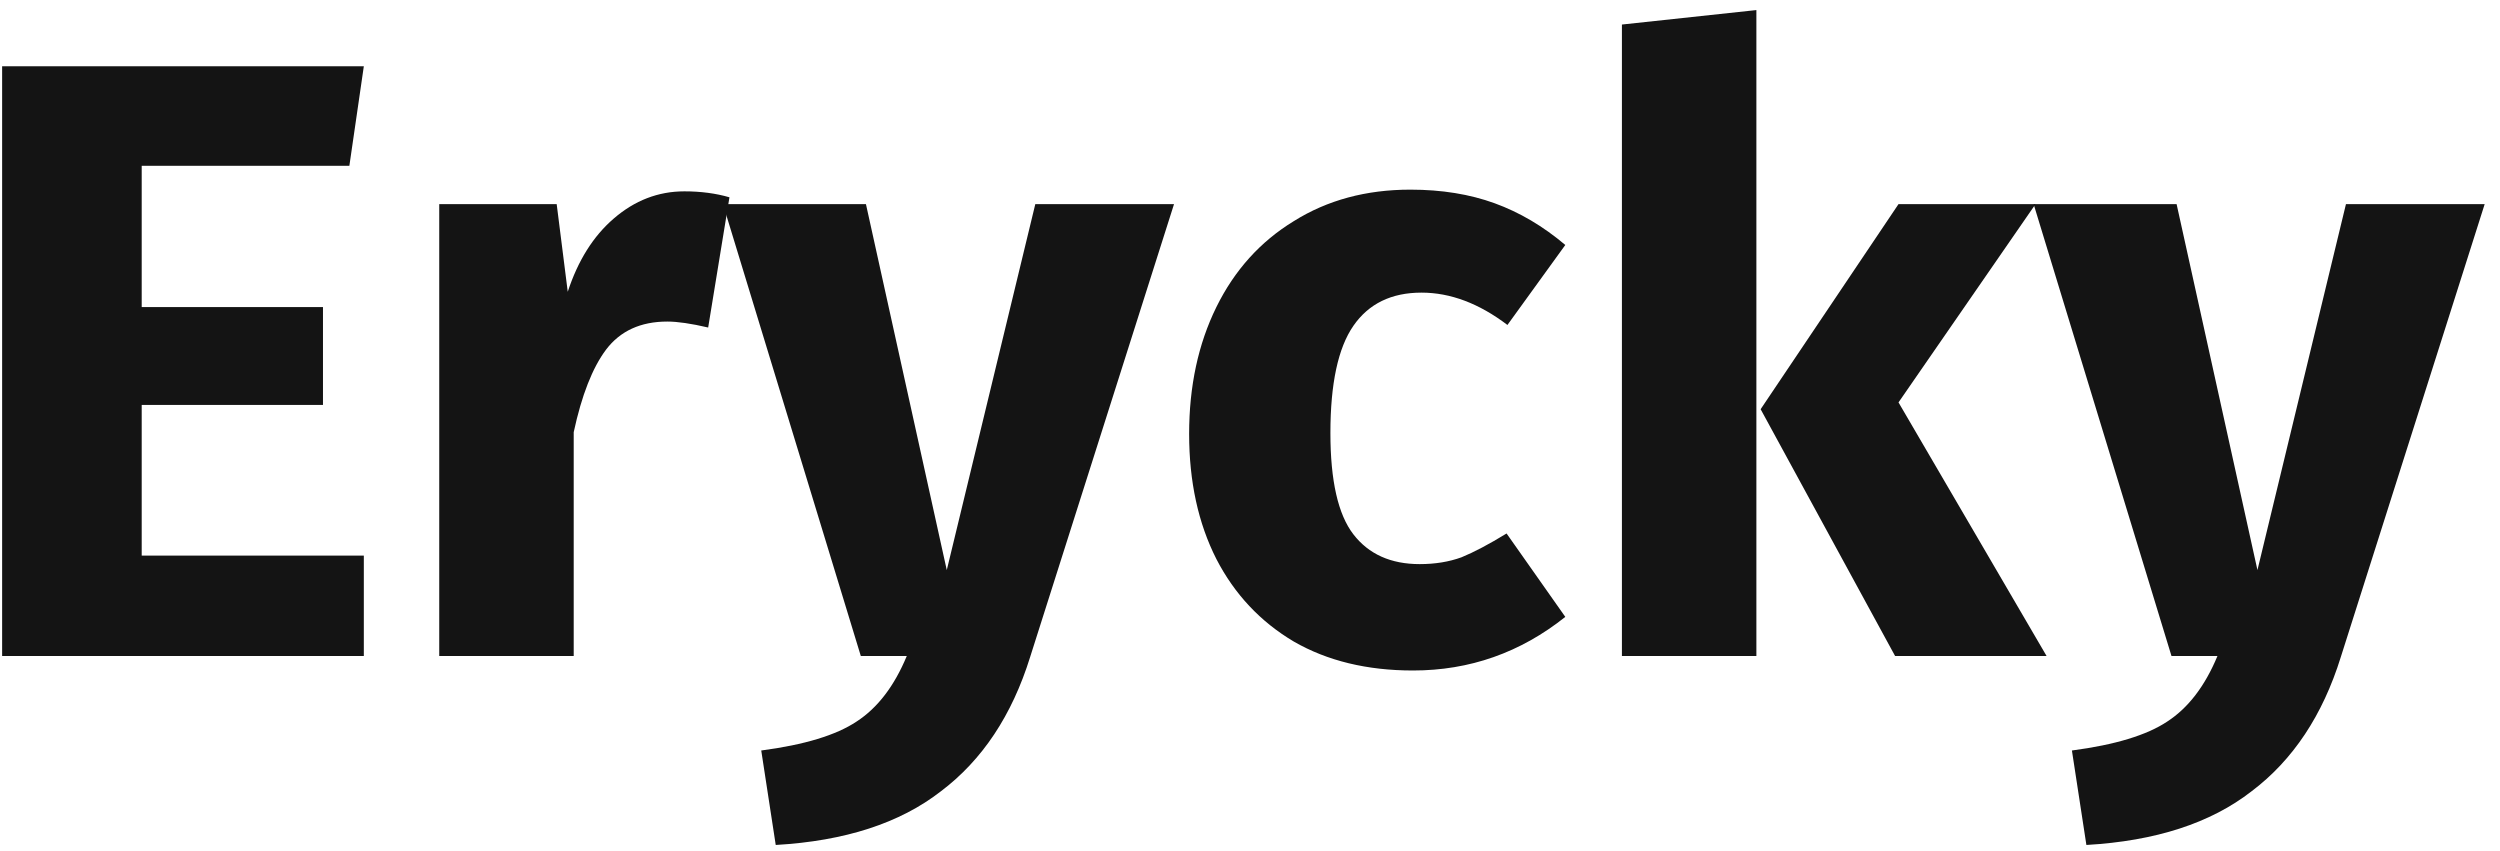 <svg width="141" height="48" viewBox="0 0 141 48" fill="none" xmlns="http://www.w3.org/2000/svg">
<path d="M20.52 3.736L19.704 9.352H7.992V17.32H18.216V22.84H7.992V31.336H20.52V37H0.12V3.736H20.52Z" fill="#141414"/>
<path d="M38.597 10.792C39.525 10.792 40.373 10.904 41.141 11.128L39.941 18.472C38.981 18.248 38.213 18.136 37.637 18.136C36.133 18.136 34.981 18.664 34.181 19.72C33.413 20.744 32.805 22.296 32.357 24.376V37H24.773V11.512H31.397L32.021 16.456C32.597 14.696 33.461 13.32 34.613 12.328C35.797 11.304 37.125 10.792 38.597 10.792Z" fill="#141414"/>
<path d="M58.102 37.048C57.078 40.344 55.398 42.872 53.062 44.632C50.758 46.424 47.654 47.432 43.751 47.656L42.934 42.328C45.367 42.008 47.158 41.464 48.31 40.696C49.495 39.928 50.438 38.696 51.142 37H48.55L40.775 11.512H48.839L53.398 32.152L58.391 11.512H66.215L58.102 37.048Z" fill="#141414"/>
<path d="M79.547 10.696C81.307 10.696 82.891 10.952 84.299 11.464C85.707 11.976 87.035 12.76 88.283 13.816L85.019 18.328C83.419 17.112 81.803 16.504 80.171 16.504C78.475 16.504 77.195 17.128 76.331 18.376C75.467 19.624 75.035 21.64 75.035 24.424C75.035 27.112 75.467 29.016 76.331 30.136C77.195 31.256 78.443 31.816 80.075 31.816C80.939 31.816 81.723 31.688 82.427 31.432C83.131 31.144 83.979 30.696 84.971 30.088L88.283 34.792C85.755 36.808 82.891 37.816 79.691 37.816C77.099 37.816 74.859 37.272 72.971 36.184C71.083 35.064 69.627 33.512 68.603 31.528C67.579 29.512 67.067 27.16 67.067 24.472C67.067 21.784 67.579 19.4 68.603 17.32C69.627 15.24 71.083 13.624 72.971 12.472C74.859 11.288 77.051 10.696 79.547 10.696Z" fill="#141414"/>
<path d="M99.06 0.568V37H91.476V1.384L99.06 0.568ZM114.804 11.512L107.076 22.696L115.428 37H106.884L99.3 23.08L107.076 11.512H114.804Z" fill="#141414"/>
<path d="M132.024 37.048C131 40.344 129.32 42.872 126.984 44.632C124.68 46.424 121.576 47.432 117.672 47.656L116.856 42.328C119.288 42.008 121.08 41.464 122.232 40.696C123.416 39.928 124.36 38.696 125.064 37H122.472L114.696 11.512H122.76L127.32 32.152L132.312 11.512H140.136L132.024 37.048Z" fill="#141414"/>
</svg>
